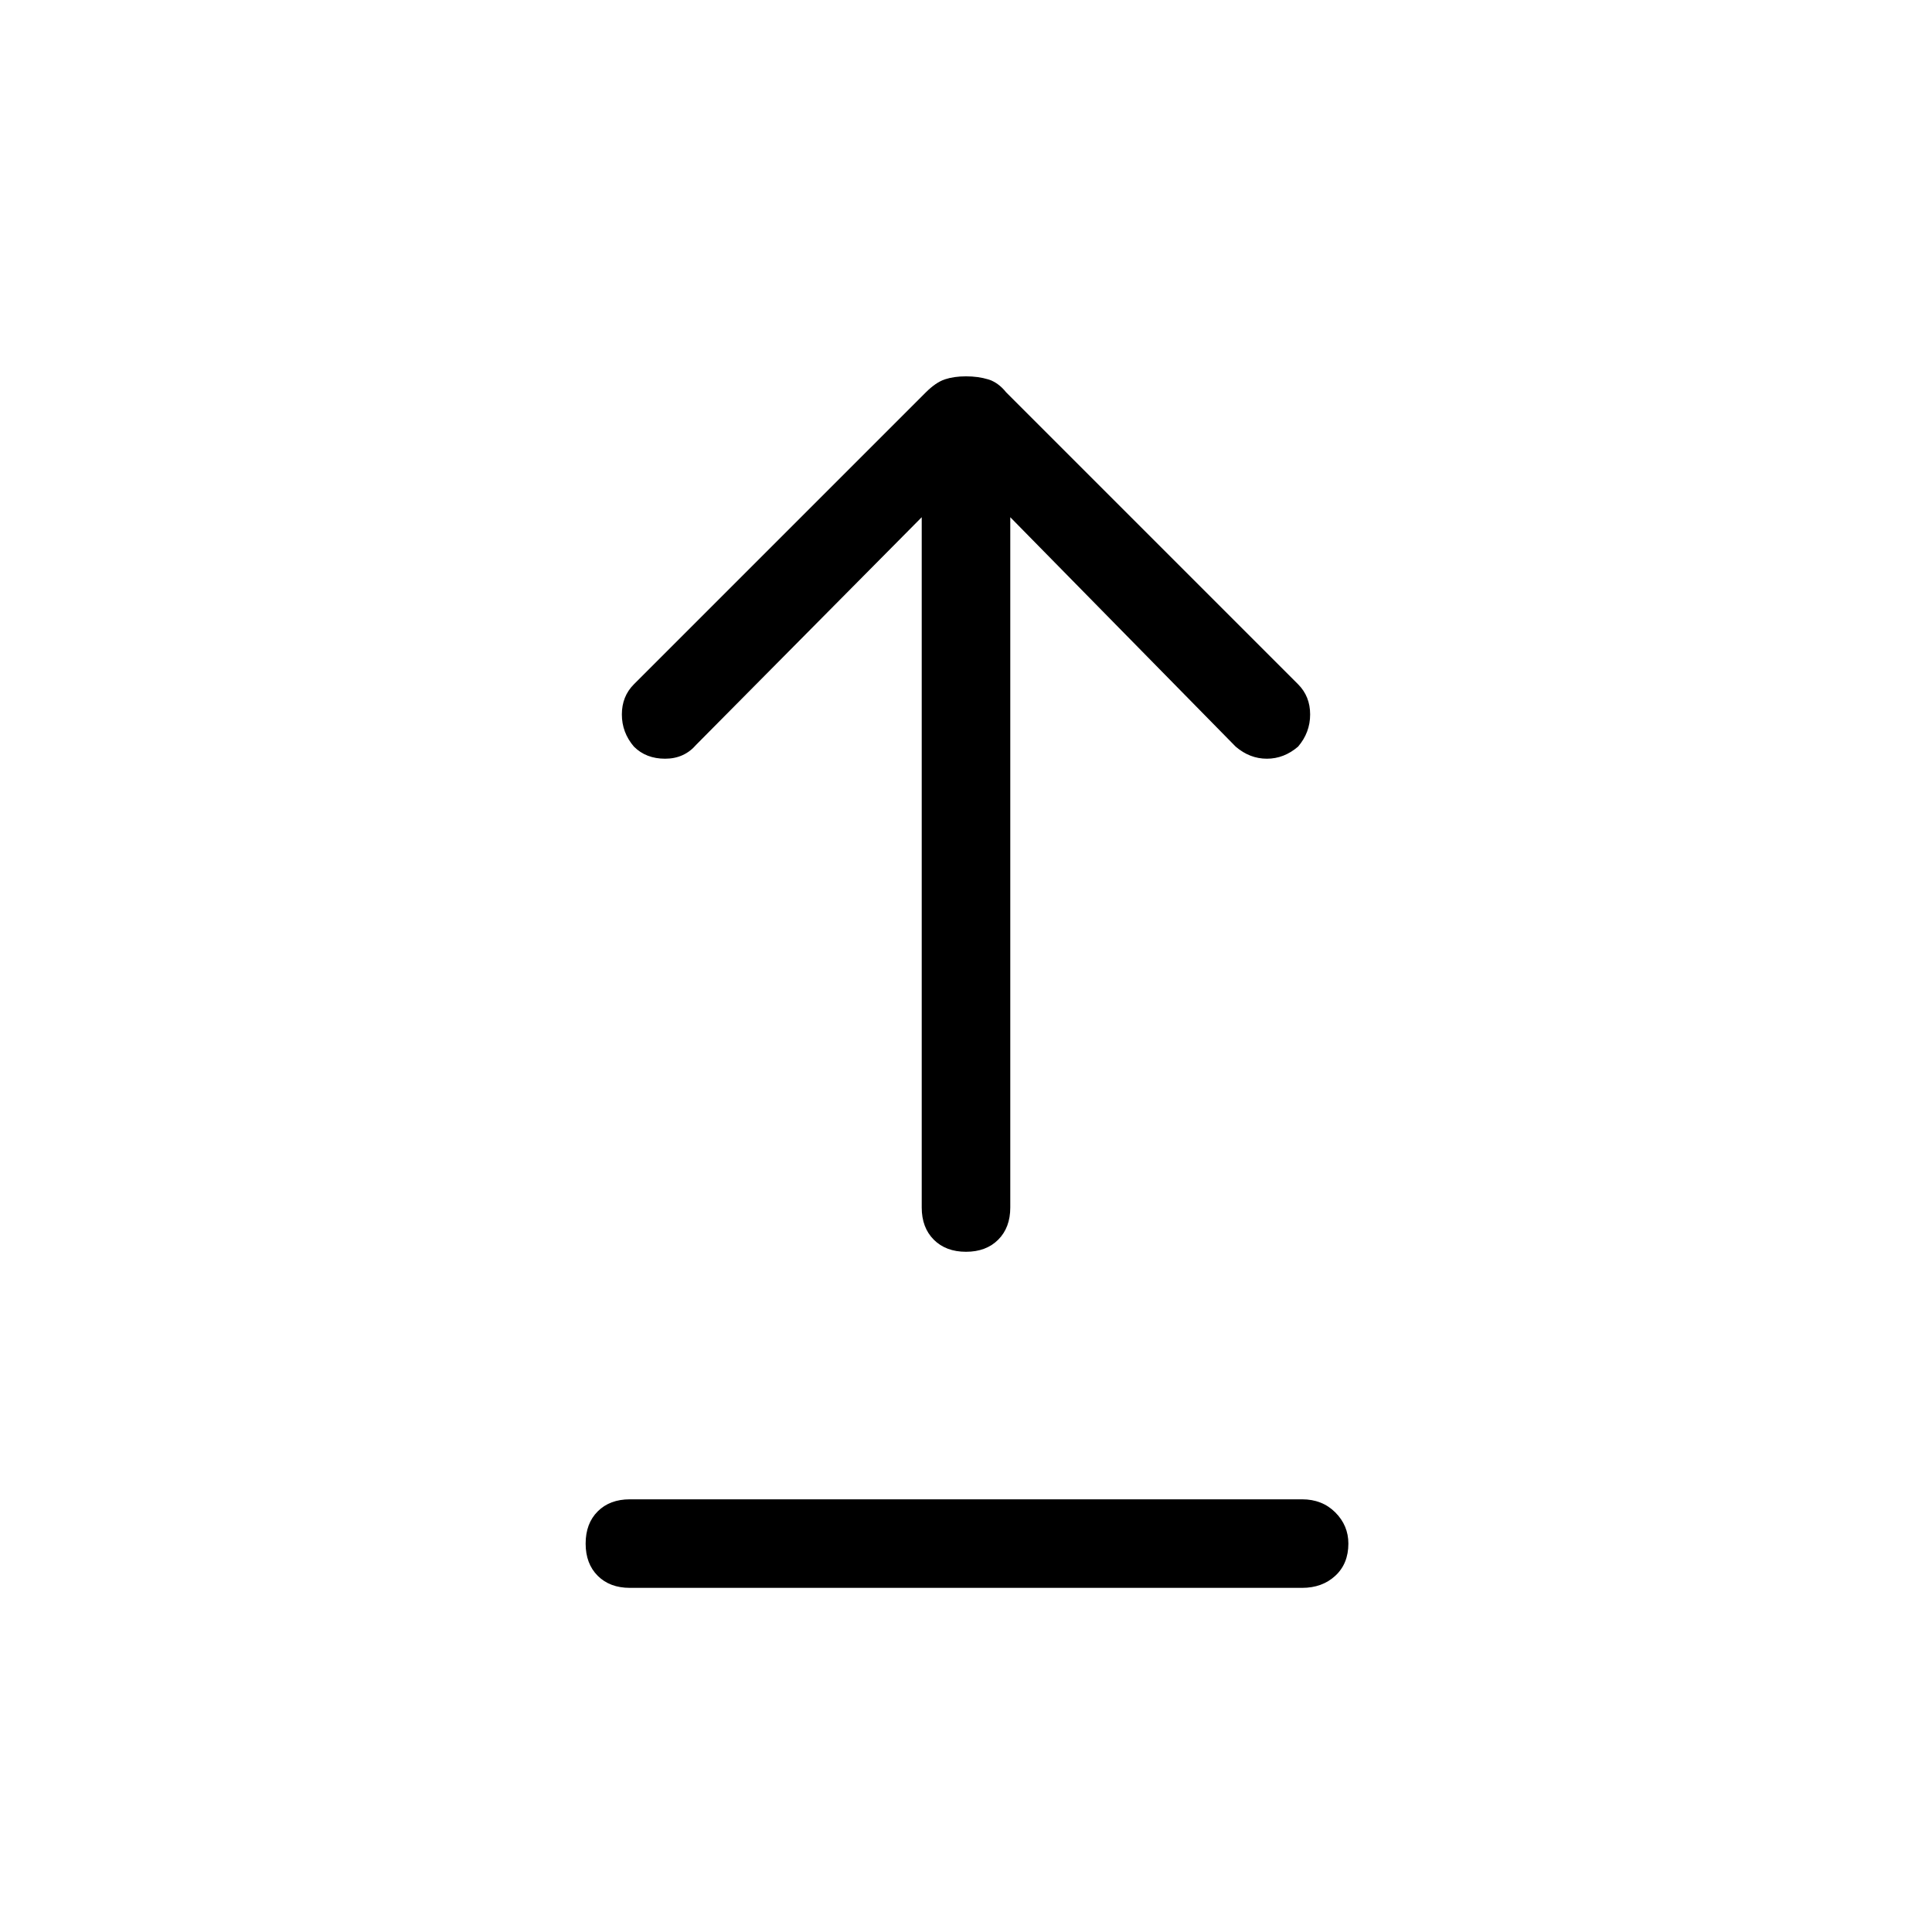 <svg xmlns="http://www.w3.org/2000/svg" height="48" width="48"><path d="M24 31.1Q23.5 31.1 23.2 30.8Q22.9 30.5 22.9 30V12.85L17.3 18.5Q17 18.85 16.525 18.85Q16.05 18.85 15.75 18.55Q15.45 18.2 15.45 17.75Q15.45 17.3 15.75 17L23 9.75Q23.25 9.5 23.475 9.425Q23.7 9.35 24 9.35Q24.3 9.35 24.55 9.425Q24.8 9.5 25 9.75L32.25 17Q32.55 17.3 32.55 17.75Q32.55 18.2 32.25 18.55Q31.9 18.85 31.475 18.85Q31.05 18.85 30.7 18.55L25.1 12.85V30Q25.1 30.5 24.8 30.8Q24.5 31.1 24 31.1ZM15.65 39.45Q15.15 39.45 14.85 39.15Q14.55 38.85 14.55 38.35Q14.55 37.85 14.85 37.55Q15.15 37.25 15.65 37.25H32.35Q32.85 37.25 33.175 37.575Q33.5 37.9 33.5 38.35Q33.5 38.85 33.175 39.15Q32.85 39.45 32.35 39.45Z"/></svg>